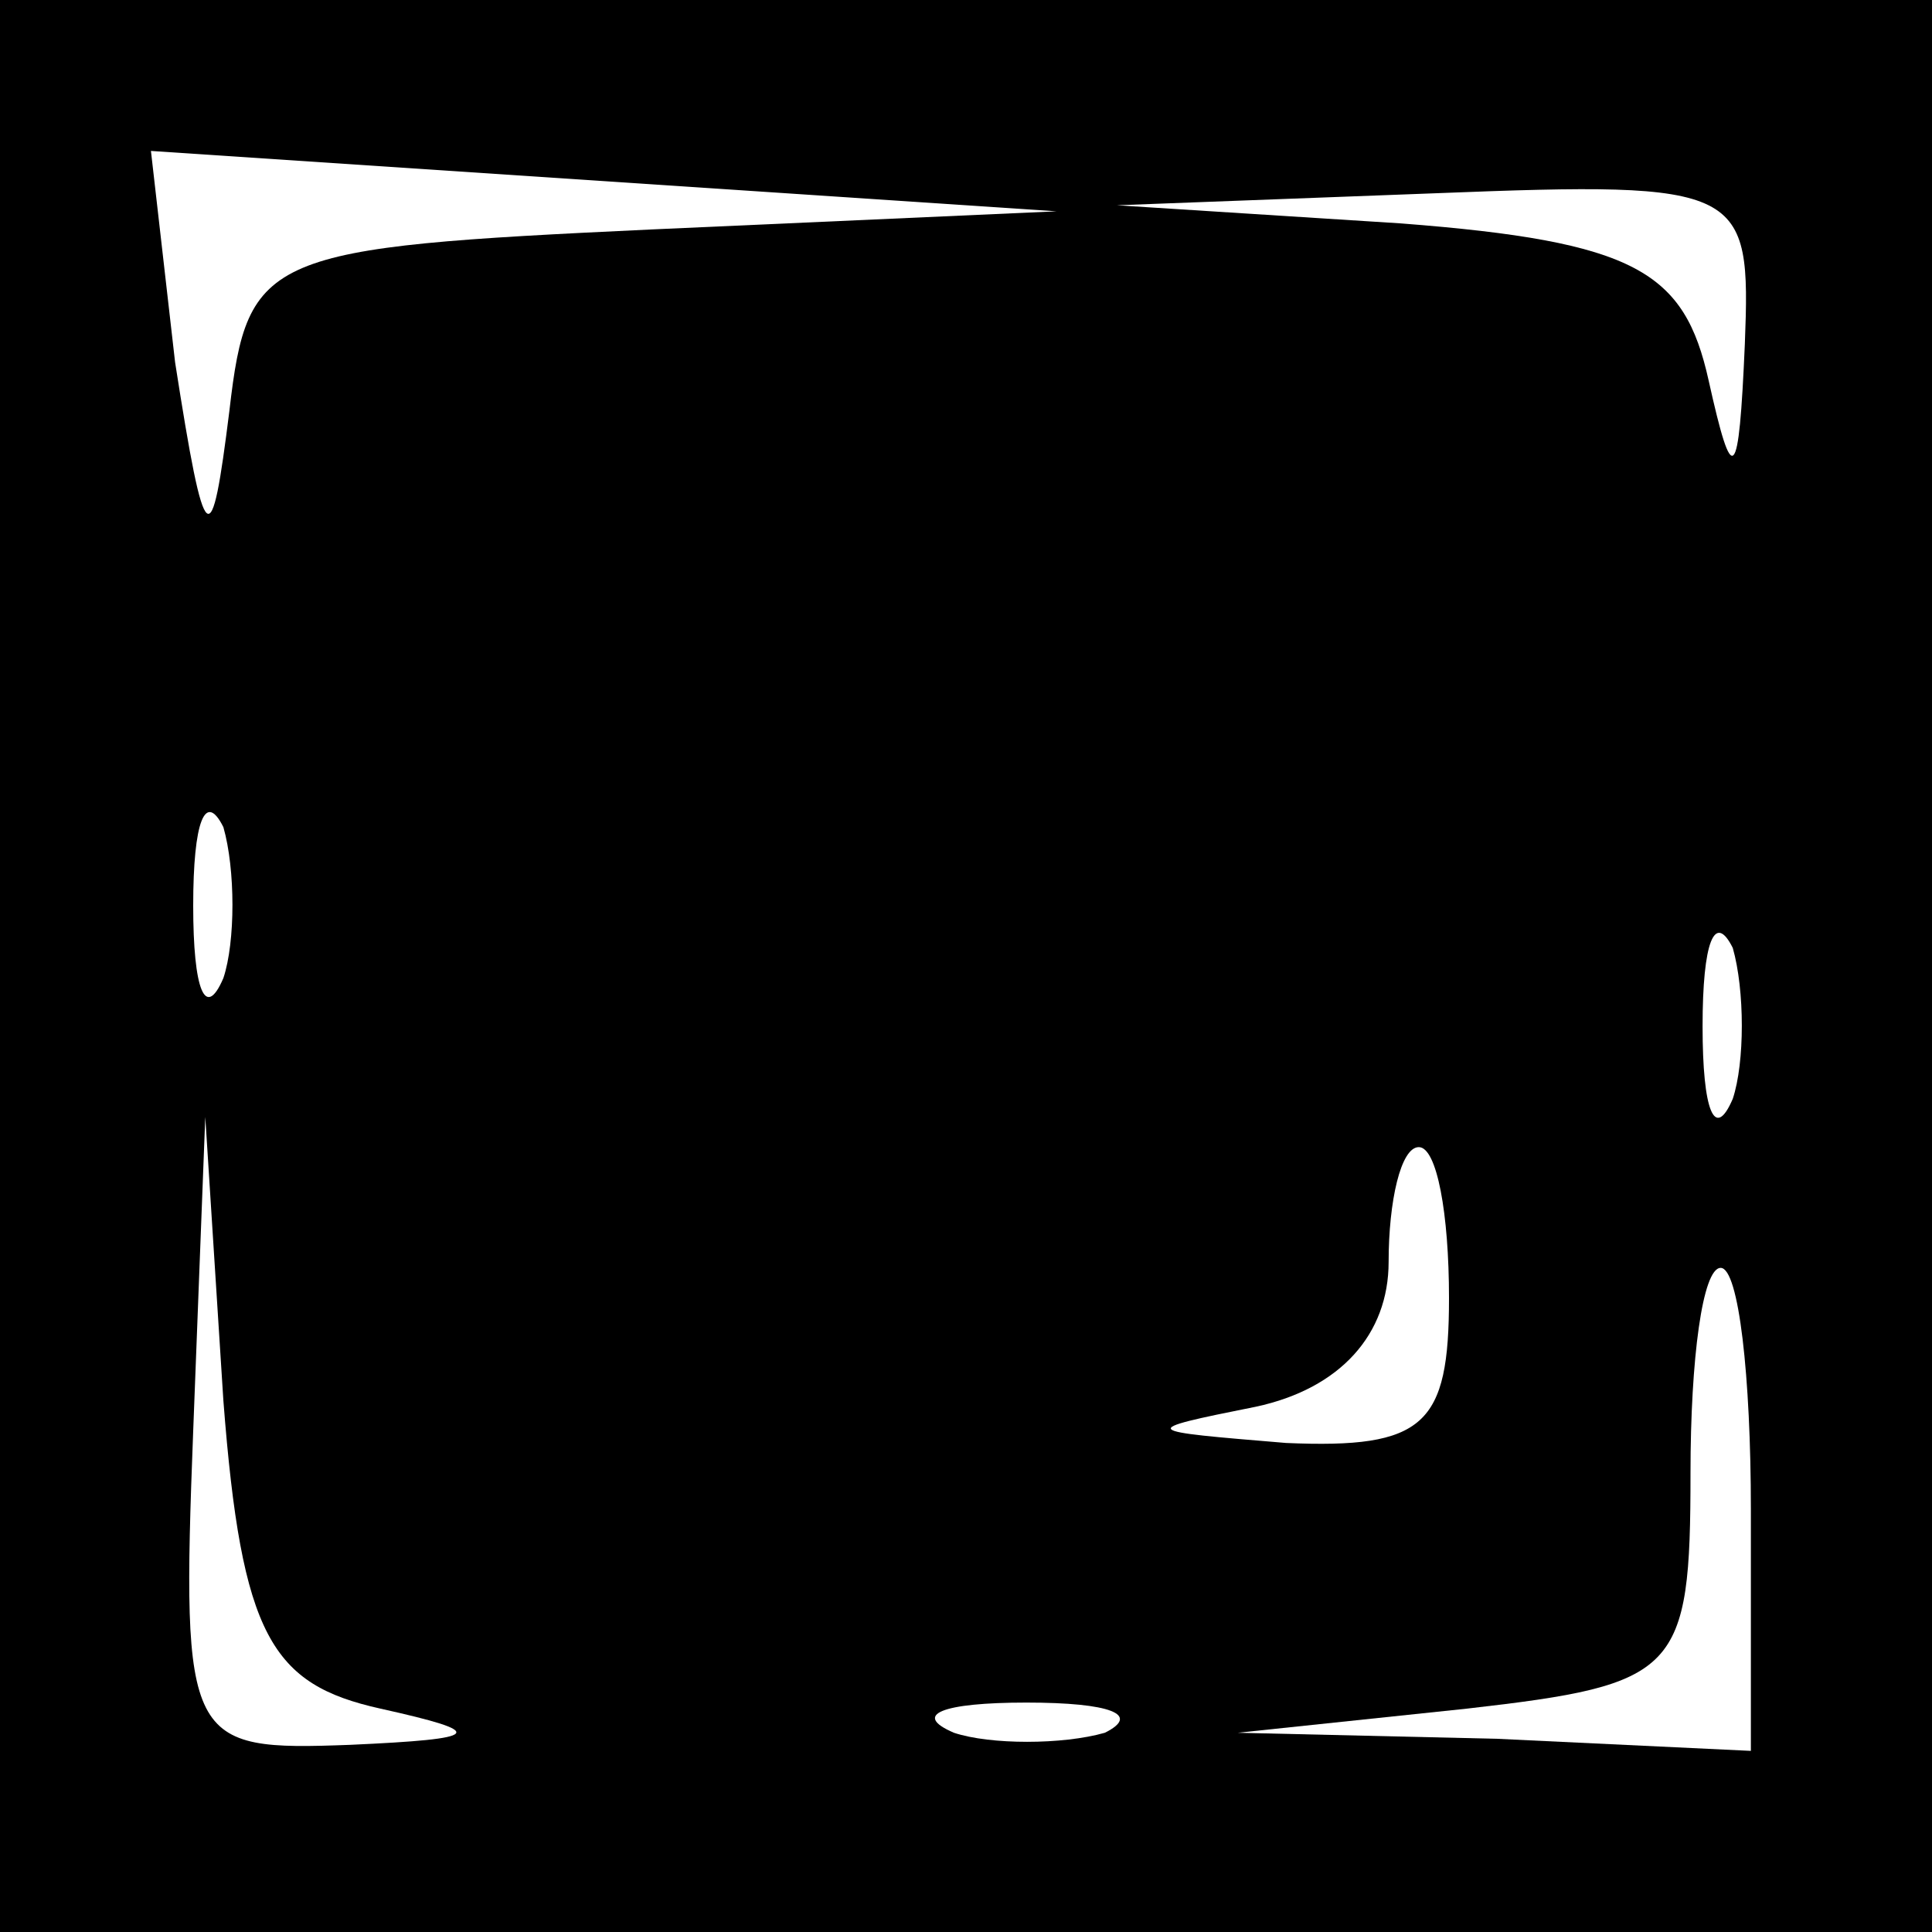 <?xml version="1.0" standalone="no"?>
<!DOCTYPE svg PUBLIC "-//W3C//DTD SVG 20010904//EN"
 "http://www.w3.org/TR/2001/REC-SVG-20010904/DTD/svg10.dtd">
<svg version="1.0" xmlns="http://www.w3.org/2000/svg"
 width="32pt" height="32pt" viewBox="0 0 32 32"
 preserveAspectRatio="xMidYMid meet">
<rect x="0" y="0" width="32" height="32" fill="#808080" stroke="none"/>
<g transform="translate(0,32) scale(0.1,-0.1)"
fill="#000000" stroke="none">
<path fill="#000000" stroke="none" d="M0 160 l0 -160 160 0 160 0 0 160 0
160 -160 0 -160 0 0 -160z"/>
<path fill="#ffffff" stroke="none" d="M108 282 c-64 -3 -67 -4 -70 -30 -3
-24 -4 -24 -9 8 l-4 35 75 -5 75 -5 -67 -3z"/>
<path fill="#ffffff" stroke="none" d="M289 263 c-1 -23 -2 -24 -6 -6 -4 18
-12 23 -51 26 l-47 3 53 2 c51 2 52 1 51 -25z"/>
<path fill="#ffffff" stroke="none" d="M37 158 c-3 -7 -5 -2 -5 12 0 14 2 19
5 13 2 -7 2 -19 0 -25z"/>
<path fill="#ffffff" stroke="none" d="M287 138 c-3 -7 -5 -2 -5 12 0 14 2 19
5 13 2 -7 2 -19 0 -25z"/>
<path fill="#ffffff" stroke="none" d="M63 37 c18 -4 17 -5 -5 -6 -27 -1 -28
0 -26 52 l2 52 3 -47 c3 -39 8 -47 26 -51z"/>
<path fill="#ffffff" stroke="none" d="M240 105 c0 -21 -4 -25 -27 -24 -24 2
-25 2 -5 6 14 3 22 12 22 24 0 10 2 19 5 19 3 0 5 -11 5 -25z"/>
<path fill="#ffffff" stroke="none" d="M290 70 l0 -40 -42 2 -43 1 38 4 c35 4
37 6 37 39 0 19 2 34 5 34 3 0 5 -18 5 -40z"/>
<path fill="#ffffff" stroke="none" d="M183 33 c-7 -2 -19 -2 -25 0 -7 3 -2 5
12 5 14 0 19 -2 13 -5z"/>
</g>
</svg>
